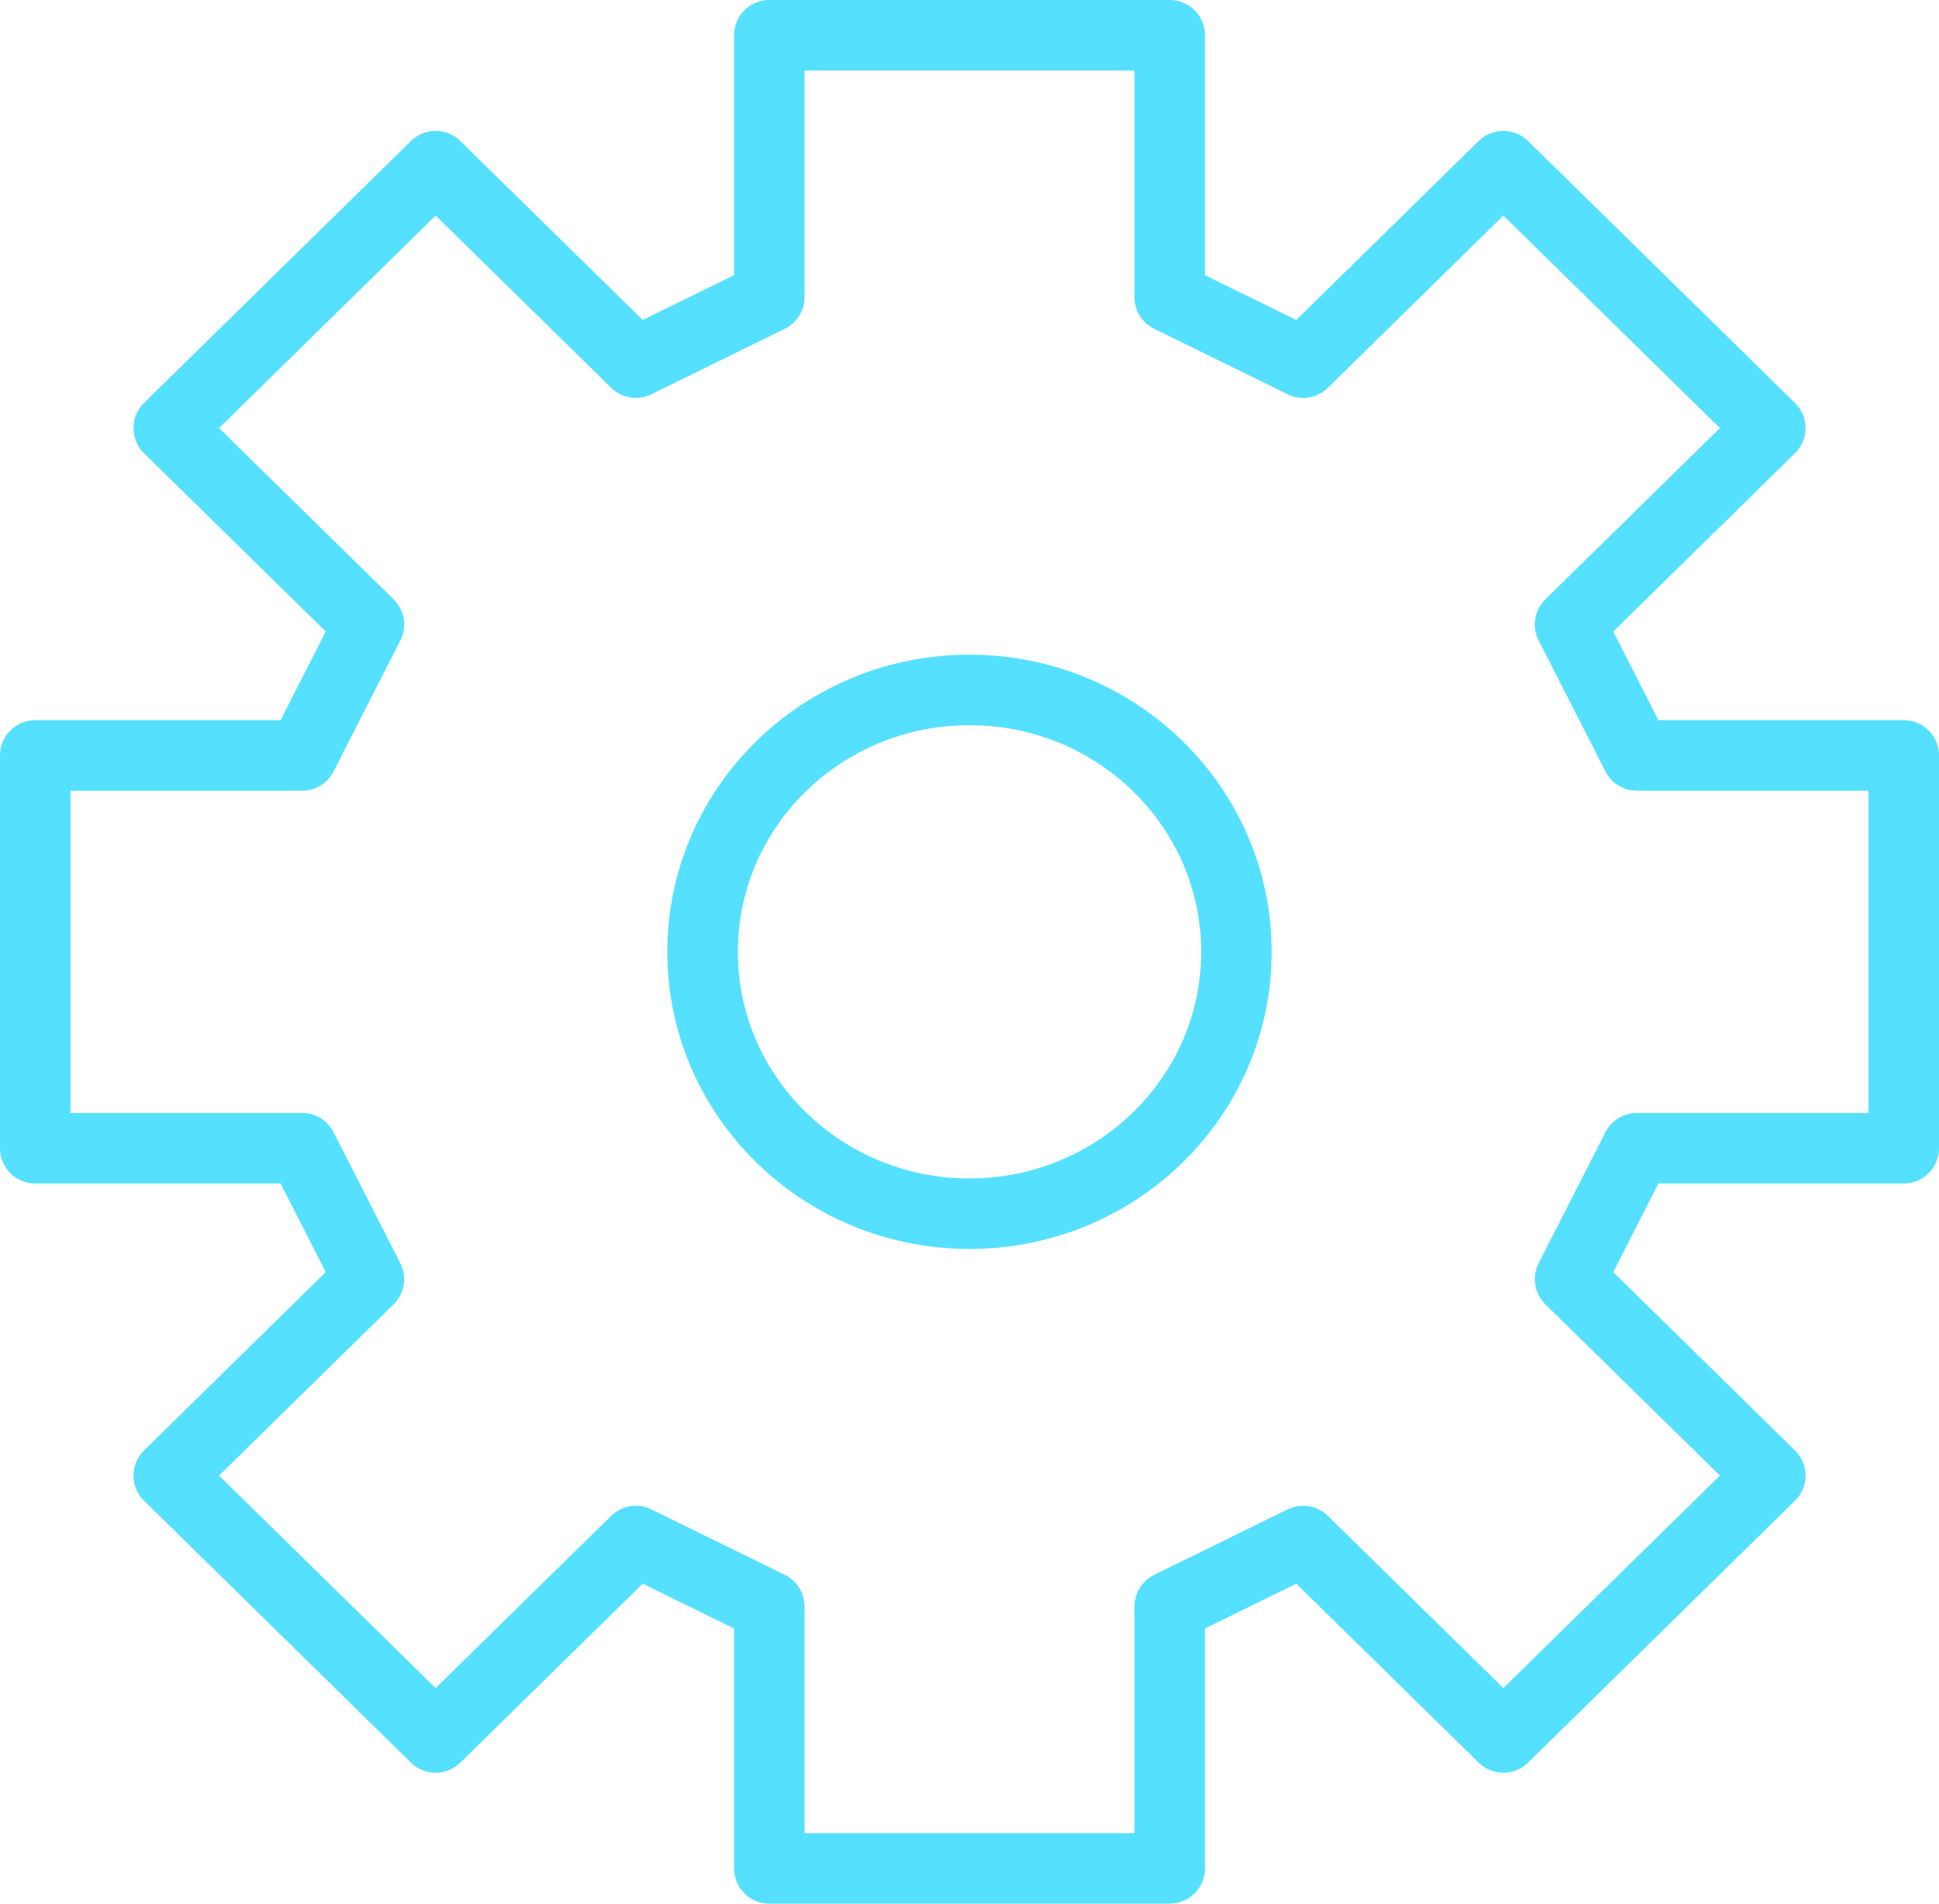 <svg width="55" height="54" viewBox="0 0 55 54" fill="none" xmlns="http://www.w3.org/2000/svg">
<path d="M21.821 1V8.429L18.036 10.286L12.357 4.714L4.786 12.143L10.464 17.714L8.571 21.429H1V32.571H8.571L10.464 36.286L4.786 41.857L12.357 49.286L18.036 43.714L21.821 45.571V53H33.179V45.571L36.964 43.714L42.643 49.286L50.214 41.857L44.536 36.286L46.429 32.571H54V21.429H46.429L44.536 17.714L50.214 12.143L42.643 4.714L36.964 10.286L33.179 8.429V1H21.821Z" stroke="#55E0FF" stroke-width="2" stroke-linecap="round" stroke-linejoin="round"/>
<path d="M27.5 34.429C31.682 34.429 35.071 31.103 35.071 27C35.071 22.897 31.682 19.571 27.5 19.571C23.318 19.571 19.929 22.897 19.929 27C19.929 31.103 23.318 34.429 27.5 34.429Z" stroke="#55E0FF" stroke-width="2" stroke-linecap="round" stroke-linejoin="round"/>
</svg>
